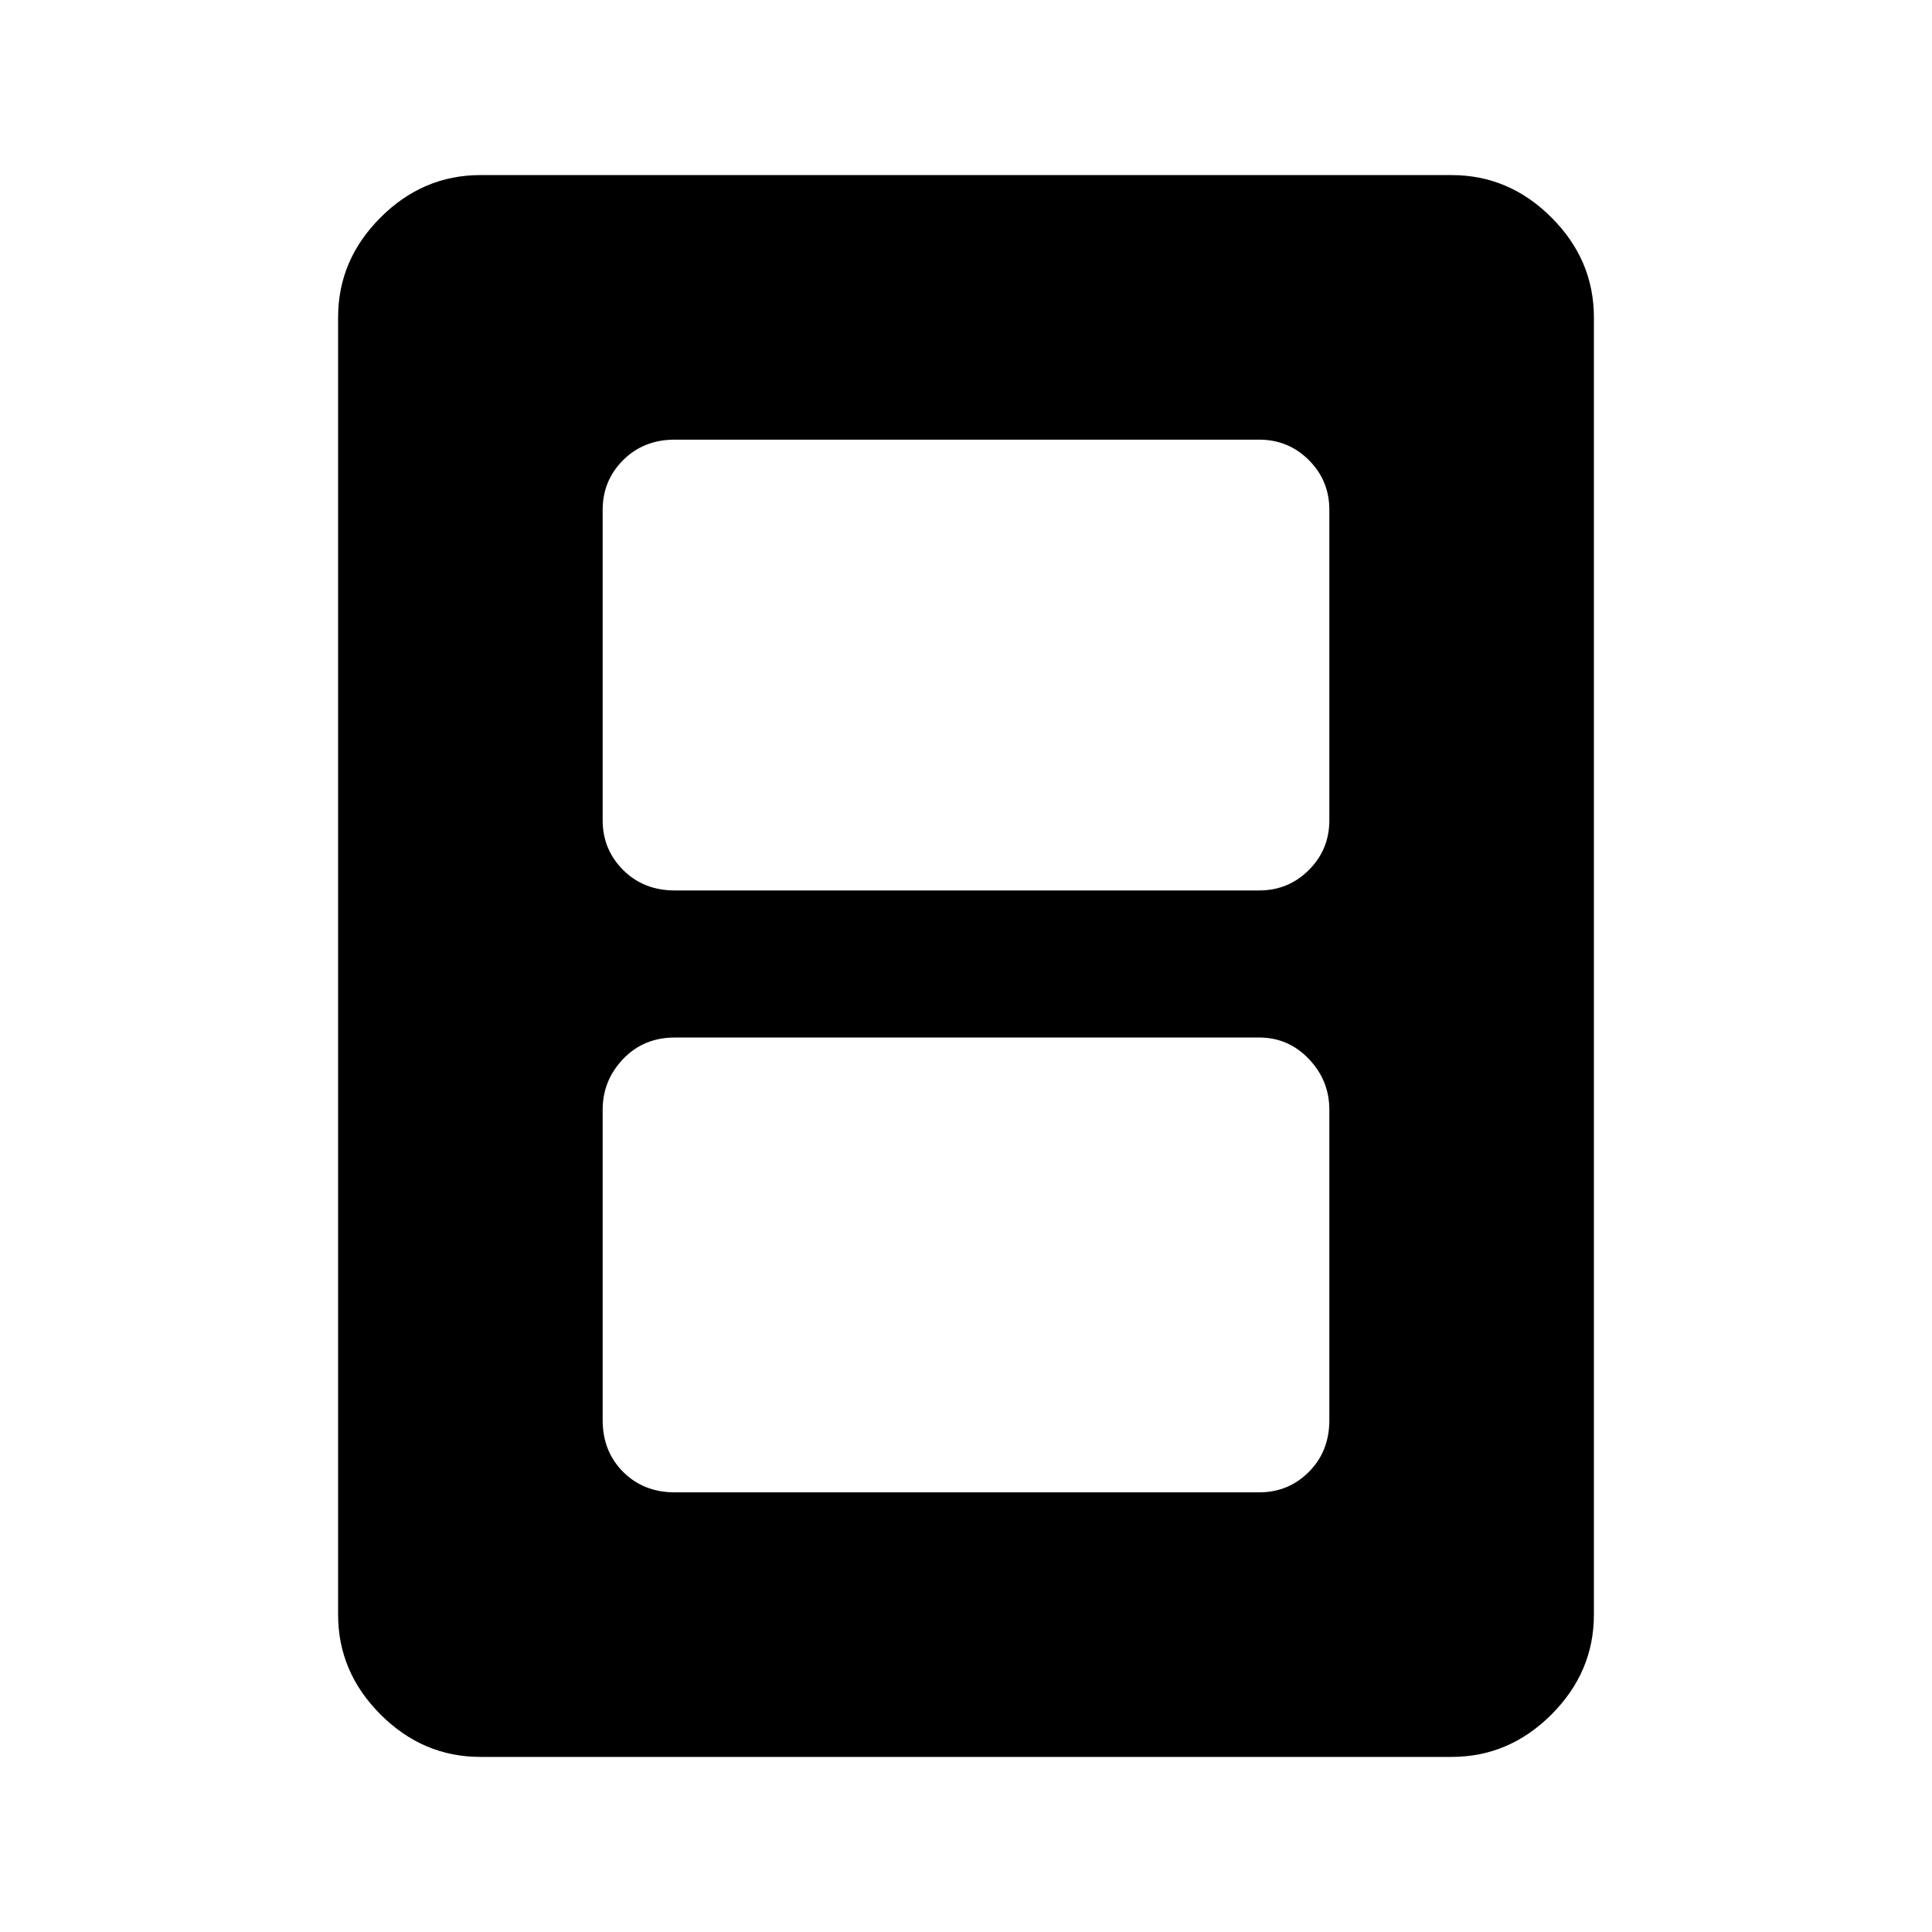 <svg xmlns="http://www.w3.org/2000/svg" height="48" viewBox="0 -960 960 960" width="48"><path d="M335.31-218.46h290.38q14.51 0 24.68-10.17t10.17-25.68v-154.3q0-14.51-10.17-25.18t-24.68-10.67H335.31q-15.51 0-25.68 10.67t-10.17 25.18v154.3q0 15.51 10.17 25.68t25.68 10.17Zm0-299.08h290.38q14.51 0 24.68-10.17t10.17-24.68v-154.3q0-14.51-10.17-24.68t-24.68-10.17H335.31q-15.51 0-25.68 10.17t-10.17 24.68v154.3q0 14.51 10.17 24.68t25.68 10.17ZM792-157.69q0 28.53-21.08 49.61T721.31-87H238.69q-28.53 0-49.61-21.08T168-157.69v-644.62q0-28.53 21.08-49.61T238.69-873h482.62q28.53 0 49.61 21.08T792-802.31v644.62Z"/></svg>